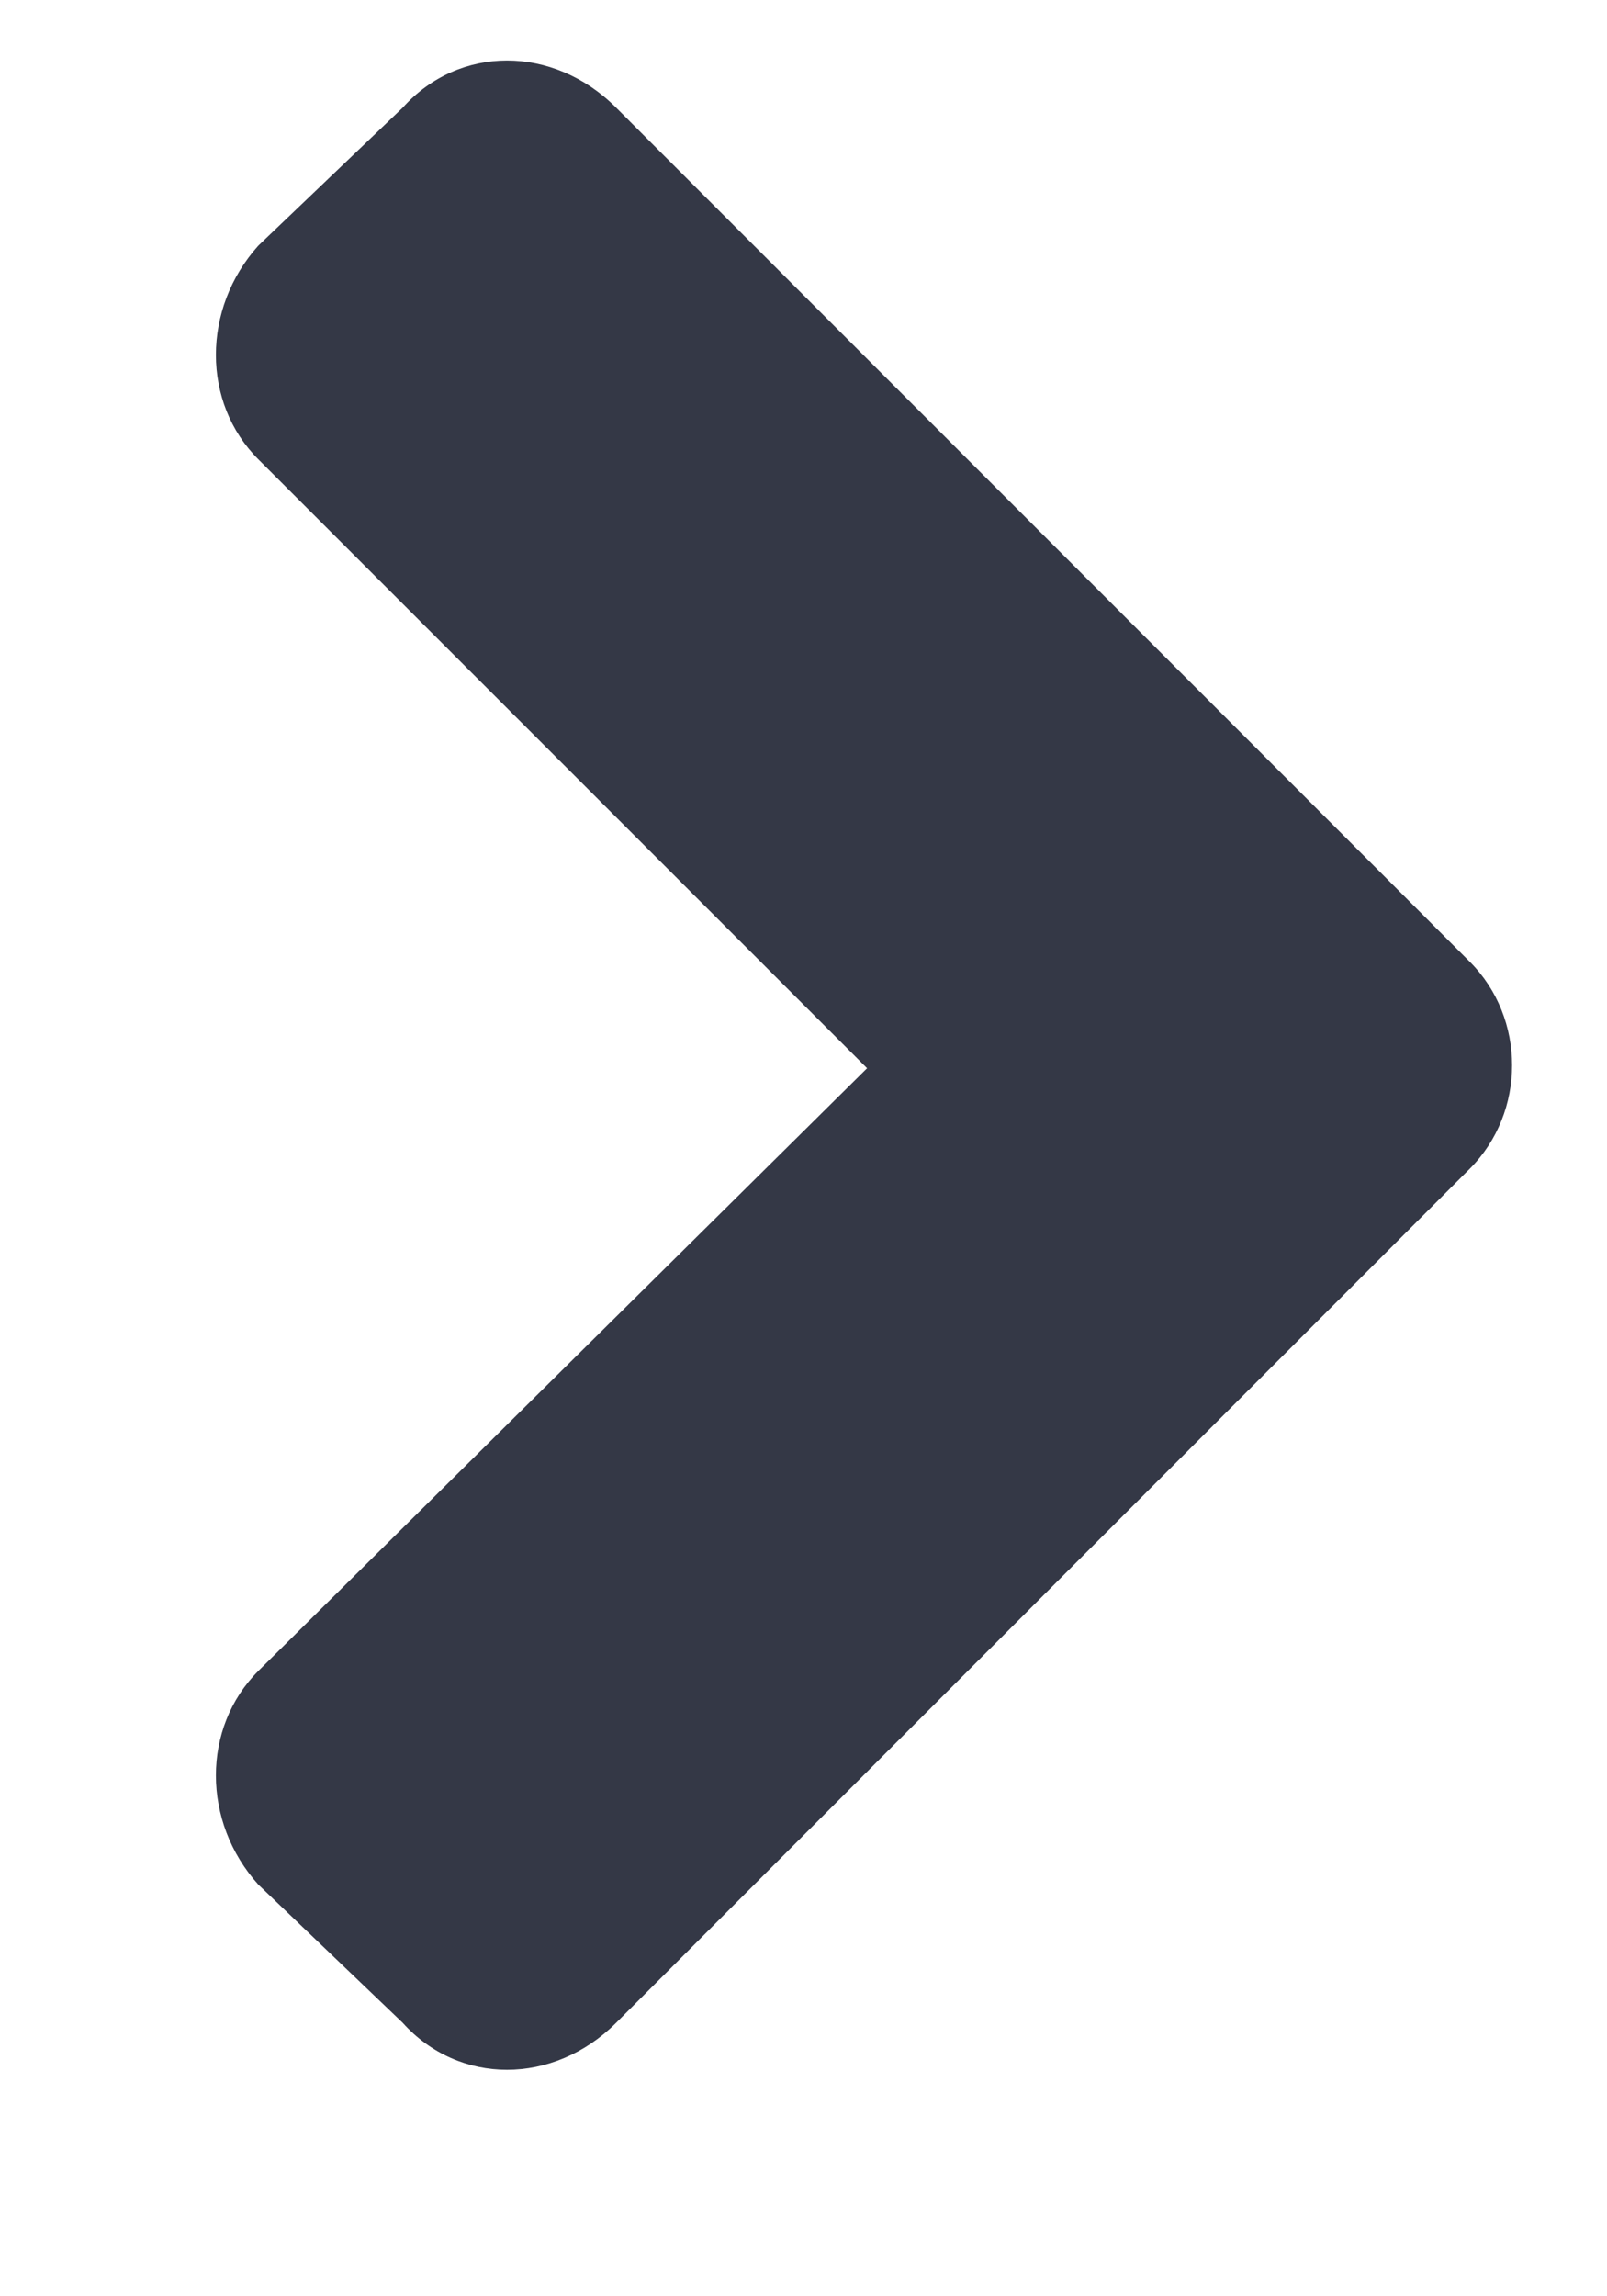 <svg width="7" height="10" viewBox="0 0 7 10" fill="none" xmlns="http://www.w3.org/2000/svg">
<path d="M6.402 5.09C6.648 4.844 6.648 4.434 6.402 4.188L2.684 0.469C2.41 0.195 2 0.195 1.754 0.469L1.125 1.07C0.879 1.344 0.879 1.754 1.125 2L3.777 4.652L1.125 7.277C0.879 7.523 0.879 7.934 1.125 8.207L1.754 8.809C2 9.082 2.41 9.082 2.684 8.809L6.402 5.09Z" fill="#343846"/>
</svg>
